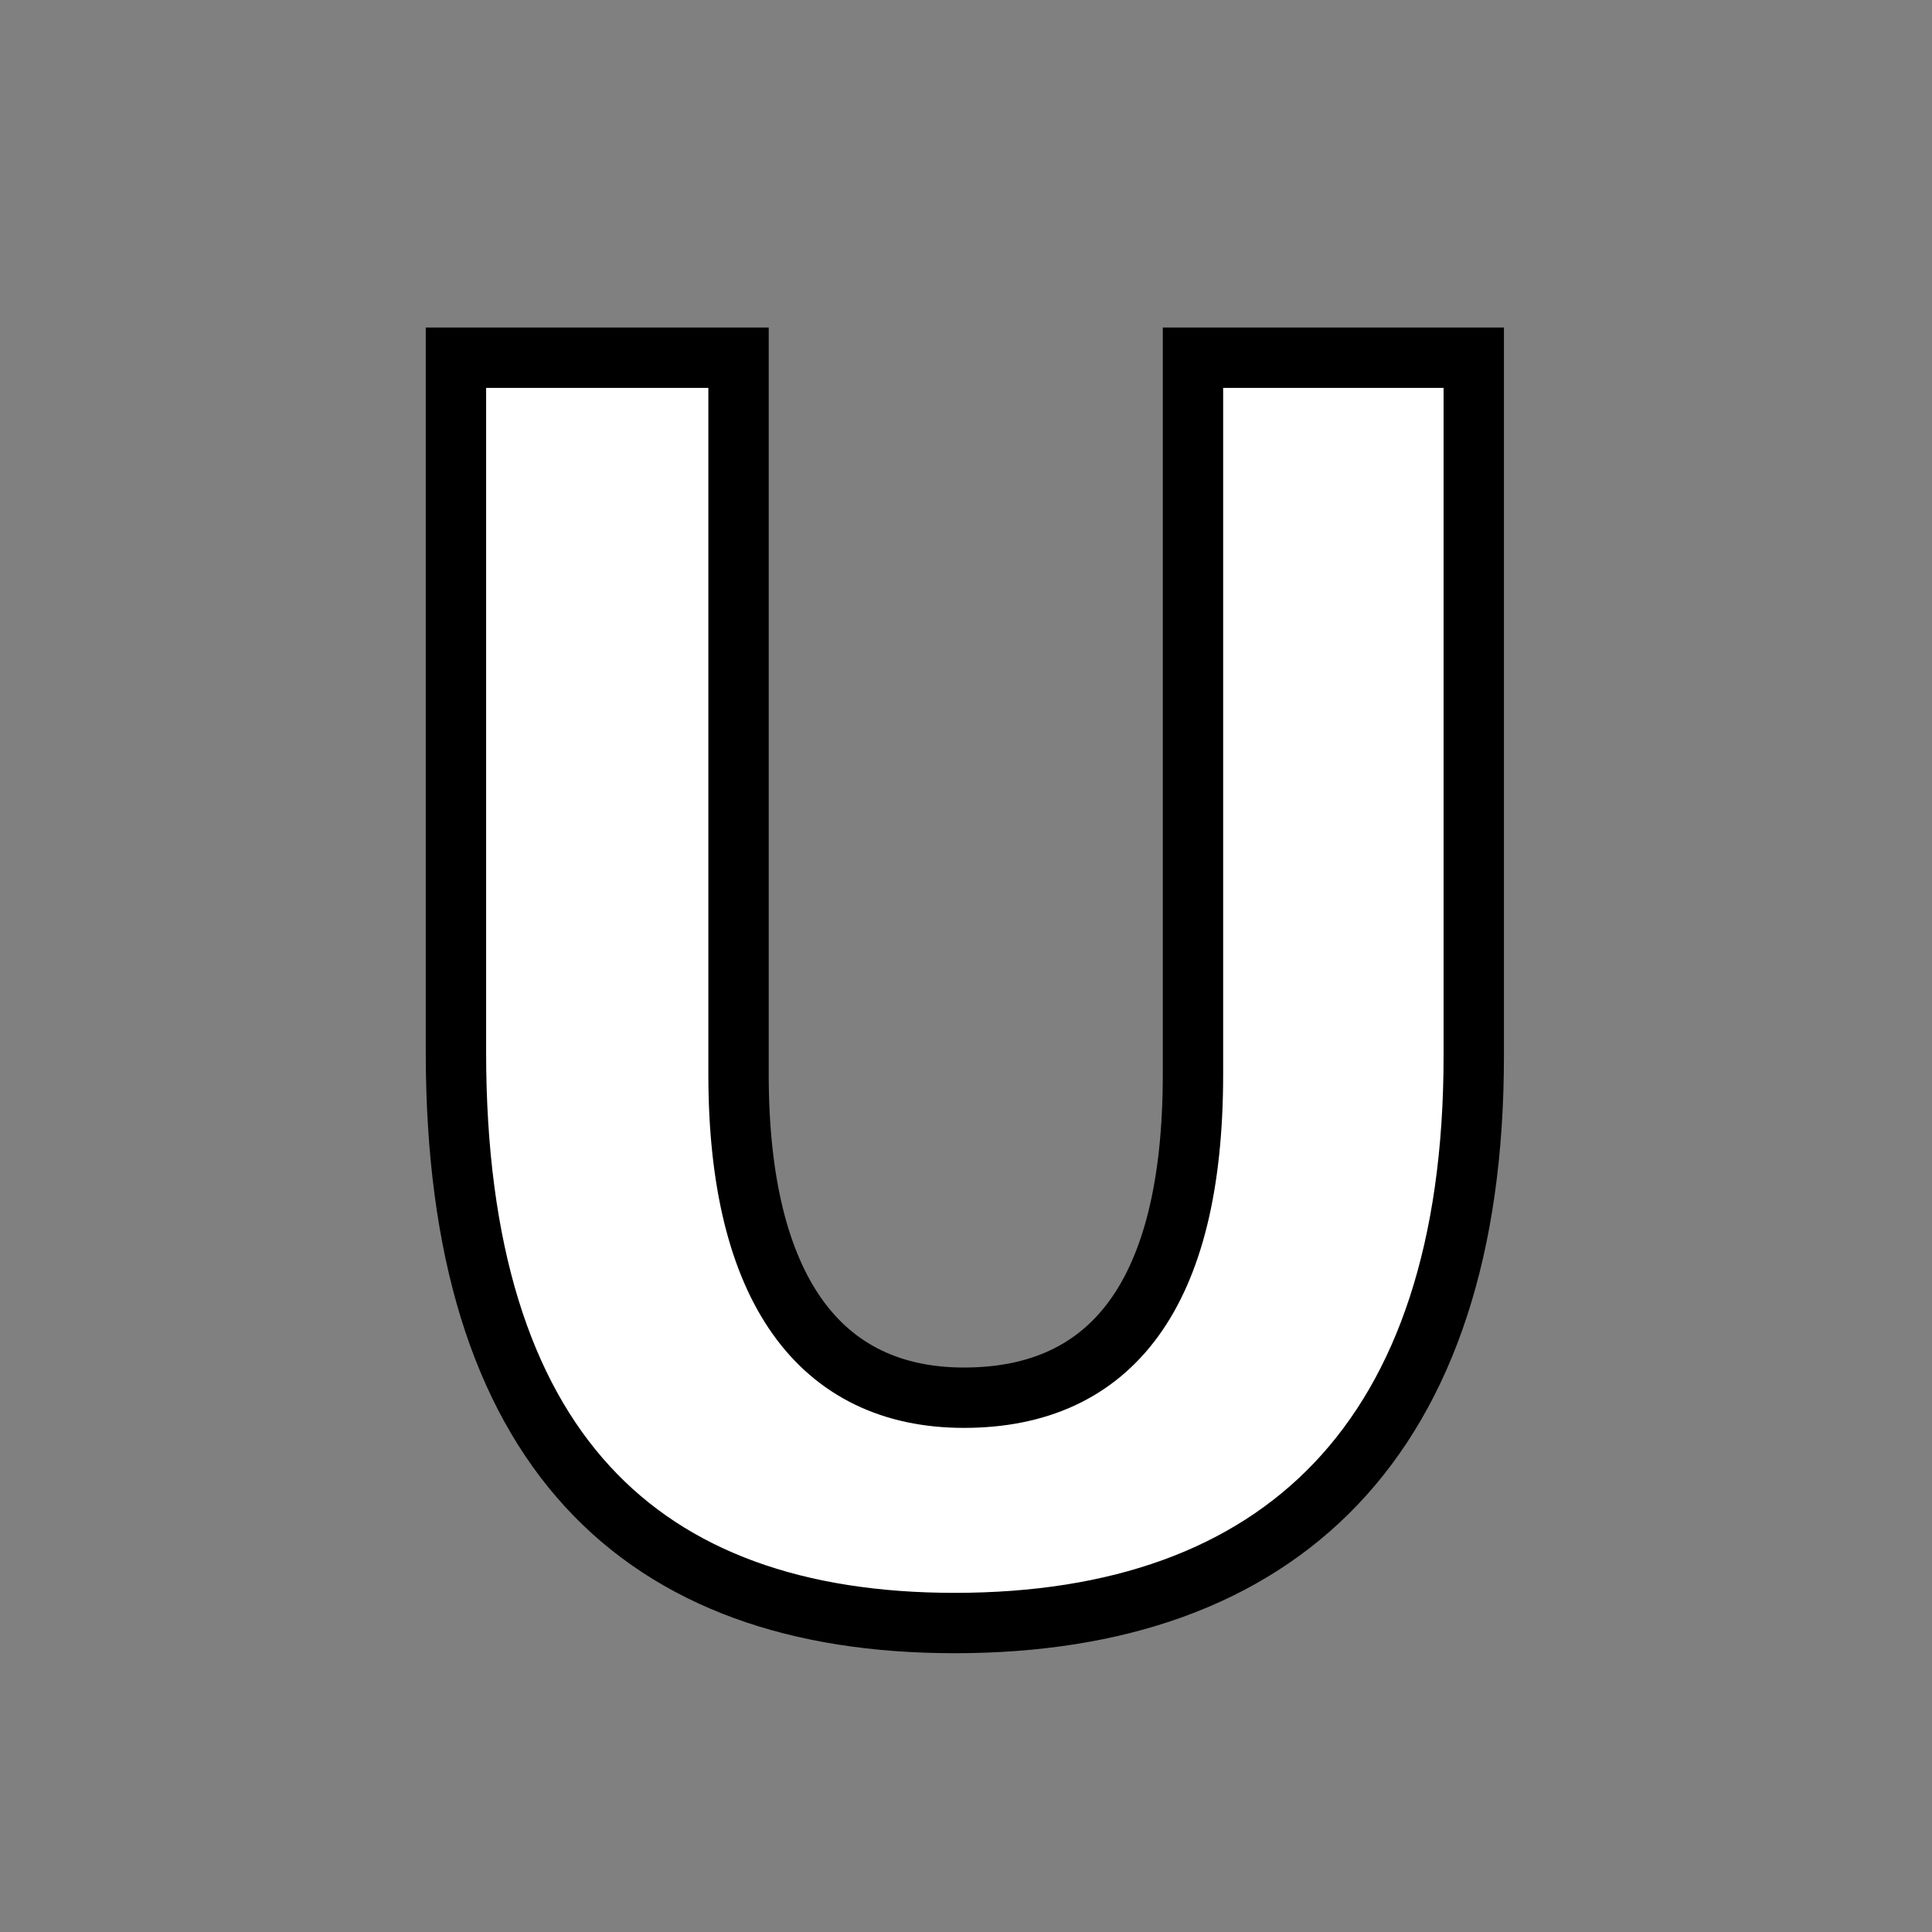 <?xml version="1.0" encoding="UTF-8" standalone="no"?>
<!-- Created with Inkscape (http://www.inkscape.org/) -->

<svg
   xmlns:dc="http://purl.org/dc/elements/1.1/"
   xmlns:cc="http://creativecommons.org/ns#"
   xmlns:rdf="http://www.w3.org/1999/02/22-rdf-syntax-ns#"
   xmlns:svg="http://www.w3.org/2000/svg"
   xmlns="http://www.w3.org/2000/svg"
   xmlns:sodipodi="http://sodipodi.sourceforge.net/DTD/sodipodi-0.dtd"
   xmlns:inkscape="http://www.inkscape.org/namespaces/inkscape"
   version="1.1"
   id="svg2448"
   xml:space="preserve"
   width="682.667"
   height="682.667"
   viewBox="0 0 682.667 682.667"
   sodipodi:docname="unit.ai"
   inkscape:version="0.92.1 r15371"><rect x="0" y="0" width="682.667" height="682.667" fill="#808080" stroke="none"/><defs
     id="defs2452"><clipPath
       clipPathUnits="userSpaceOnUse"
       id="clipPath2464"><path
         d="M 0,512 H 512 V 0 H 0 Z"
         id="path2462"
         inkscape:connector-curvature="0" /></clipPath><clipPath
       clipPathUnits="userSpaceOnUse"
       id="clipPath2472"><path
         d="m 120.86,417.31 h 269.8 V 81.9 h -269.8 z"
         id="path2470"
         inkscape:connector-curvature="0" /></clipPath></defs><sodipodi:namedview
     pagecolor="#ffffff"
     bordercolor="#666666"
     borderopacity="1"
     objecttolerance="10"
     gridtolerance="10"
     guidetolerance="10"
     inkscape:pageopacity="0"
     inkscape:pageshadow="2"
     inkscape:window-width="718"
     inkscape:window-height="480"
     id="namedview2450"
     showgrid="false"
     inkscape:zoom="0.34570311"
     inkscape:cx="341.33334"
     inkscape:cy="341.33334"
     inkscape:window-x="0"
     inkscape:window-y="0"
     inkscape:window-maximized="0"
     inkscape:current-layer="g2456" /><g
     id="g2456"
     inkscape:groupmode="layer"
     inkscape:label="unit"
     transform="matrix(1.333,0,0,-1.333,0,682.667)"><g
       id="g2458"><g
         id="g2460"
         clip-path="url(#clipPath2464)"><g
           id="g2466"><g
             id="g2468" /><g
             id="g2480"><g
               clip-path="url(#clipPath2472)"
               id="g2478"><g
                 transform="translate(390.66,417.31)"
                 id="g2476"><path
                   d="m 0,0 v -185.09 c 0,-101.85 -51.42,-150.32 -137.6,-150.32 -83.24,0 -132.2,46.02 -132.2,151.3 V 0 h 74.91 v -189.99 c 0,-56.8 21.55,-85.69 59.74,-85.69 39.17,0 60.72,27.43 60.72,85.69 l 0,189.99 z"
                   style="fill:#ffffff;fill-opacity:1;fill-rule:nonzero;stroke:none"
                   id="path2474"
                   inkscape:connector-curvature="0" /></g></g></g></g><g
           id="g2482"
           transform="translate(195.77,417.31)"><path
             d="m 0,0 v -189.99 c 0,-56.8 21.55,-85.69 59.74,-85.69 39.17,0 60.72,27.43 60.72,85.69 V 0 h 74.43 v -185.09 c 0,-101.85 -51.42,-150.32 -137.6,-150.32 -83.24,0 -132.2,46.02 -132.2,151.3 l 0,184.11 z"
             style="fill:none;stroke:#000000;stroke-width:16;stroke-linecap:butt;stroke-linejoin:miter;stroke-miterlimit:10;stroke-dasharray:none;stroke-opacity:1"
             id="path2484"
             inkscape:connector-curvature="0" /></g></g></g></g></svg>